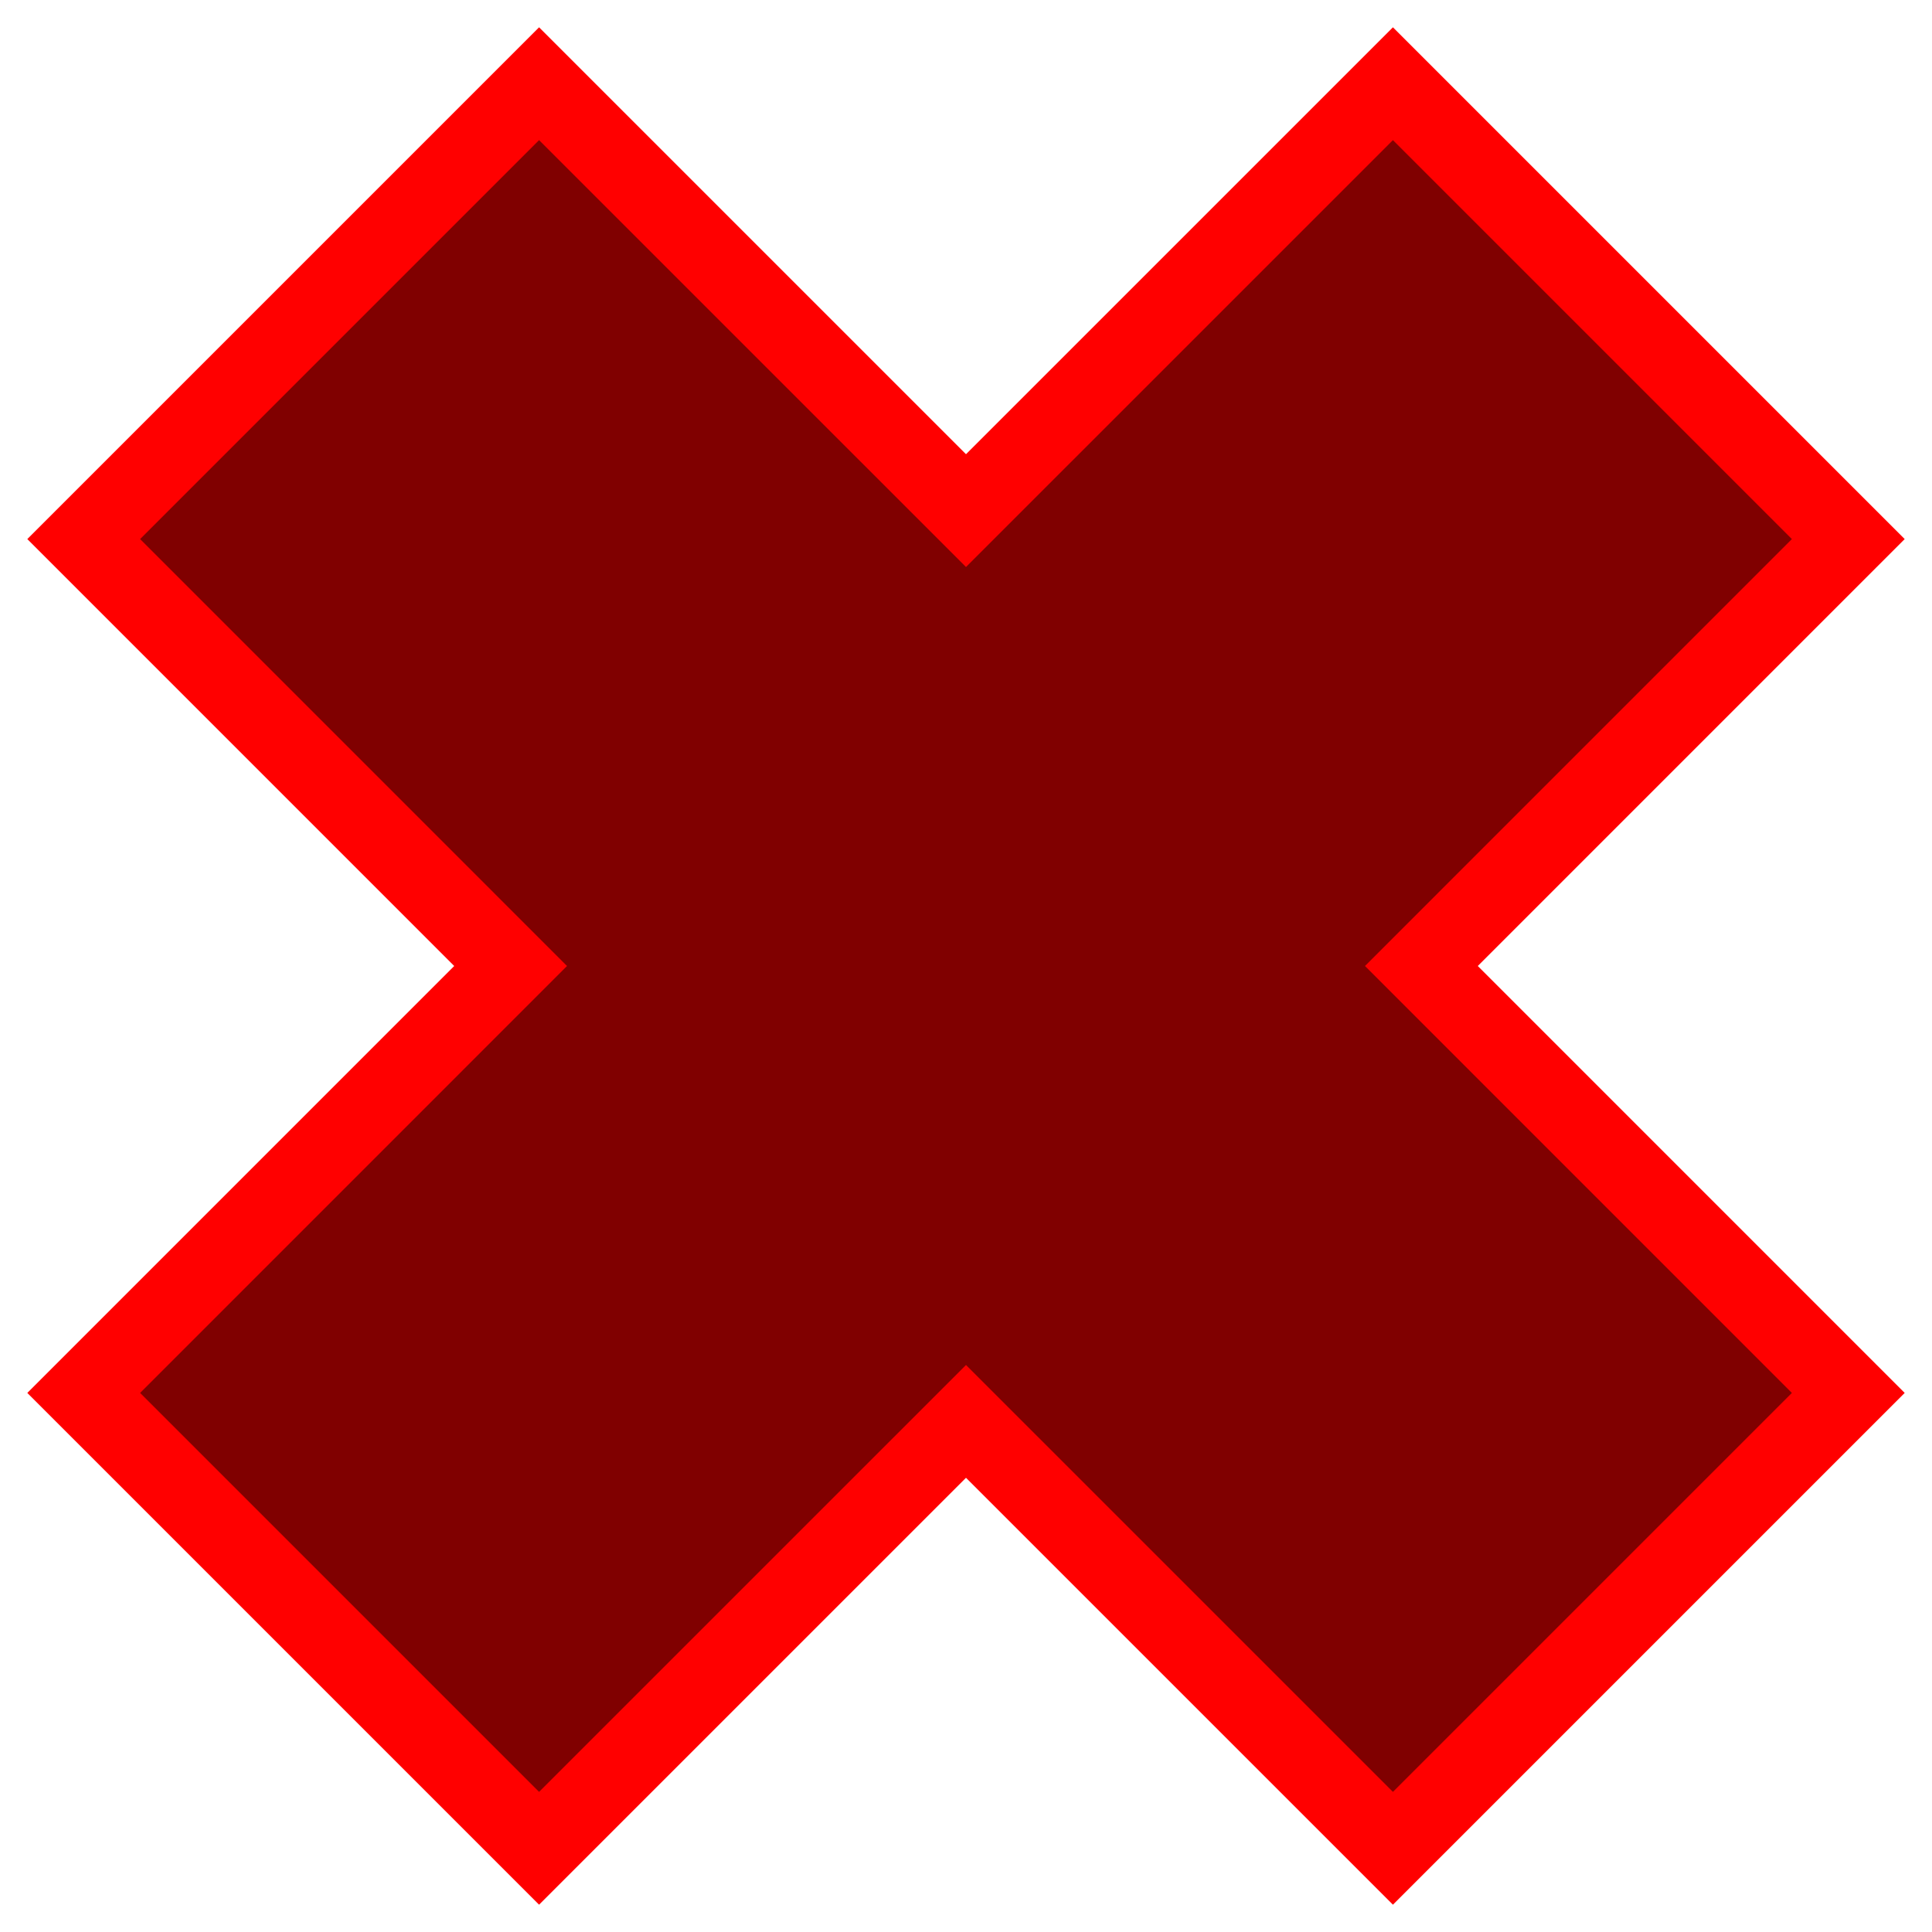 <?xml version="1.0" encoding="UTF-8" standalone="no"?>
<!-- Created with Inkscape (http://www.inkscape.org/) -->

<svg
   xmlns:dc="http://purl.org/dc/elements/1.1/"
   xmlns:cc="http://creativecommons.org/ns#"
   xmlns:rdf="http://www.w3.org/1999/02/22-rdf-syntax-ns#"
   xmlns:svg="http://www.w3.org/2000/svg"
   xmlns="http://www.w3.org/2000/svg"
   xmlns:sodipodi="http://sodipodi.sourceforge.net/DTD/sodipodi-0.dtd"
   xmlns:inkscape="http://www.inkscape.org/namespaces/inkscape"
   width="48px"
   height="48px"
   id="svg2996"
   version="1.1"
   inkscape:version="0.48.0 r9654"
   sodipodi:docname="Neues Dokument 1">
  <defs
     id="defs2998" />
  <sodipodi:namedview
     id="base"
     pagecolor="#ffffff"
     bordercolor="#666666"
     borderopacity="1.0"
     inkscape:pageopacity="0.0"
     inkscape:pageshadow="2"
     inkscape:zoom="7"
     inkscape:cx="24"
     inkscape:cy="24"
     inkscape:current-layer="layer1"
     showgrid="true"
     inkscape:grid-bbox="true"
     inkscape:document-units="px"
     inkscape:window-width="899"
     inkscape:window-height="629"
     inkscape:window-x="830"
     inkscape:window-y="267"
     inkscape:window-maximized="0" />
  <g
     id="layer1"
     inkscape:label="Layer 1"
     inkscape:groupmode="layer">
    <path
       style="fill:#800000;fill-opacity:1;stroke:#ff0000;stroke-width:1.982;stroke-miterlimit:4;stroke-opacity:1;stroke-dasharray:none"
       d="M 34.607,2.08 24,12.686 13.393,2.08 2.08,13.393 12.686,24 2.08,34.607 13.393,45.92 24,35.314 34.607,45.92 45.92,34.607 35.314,24 45.92,13.393 34.607,2.08 z"
       id="rect3004"
       inkscape:connector-curvature="0" />
  </g>
</svg>
